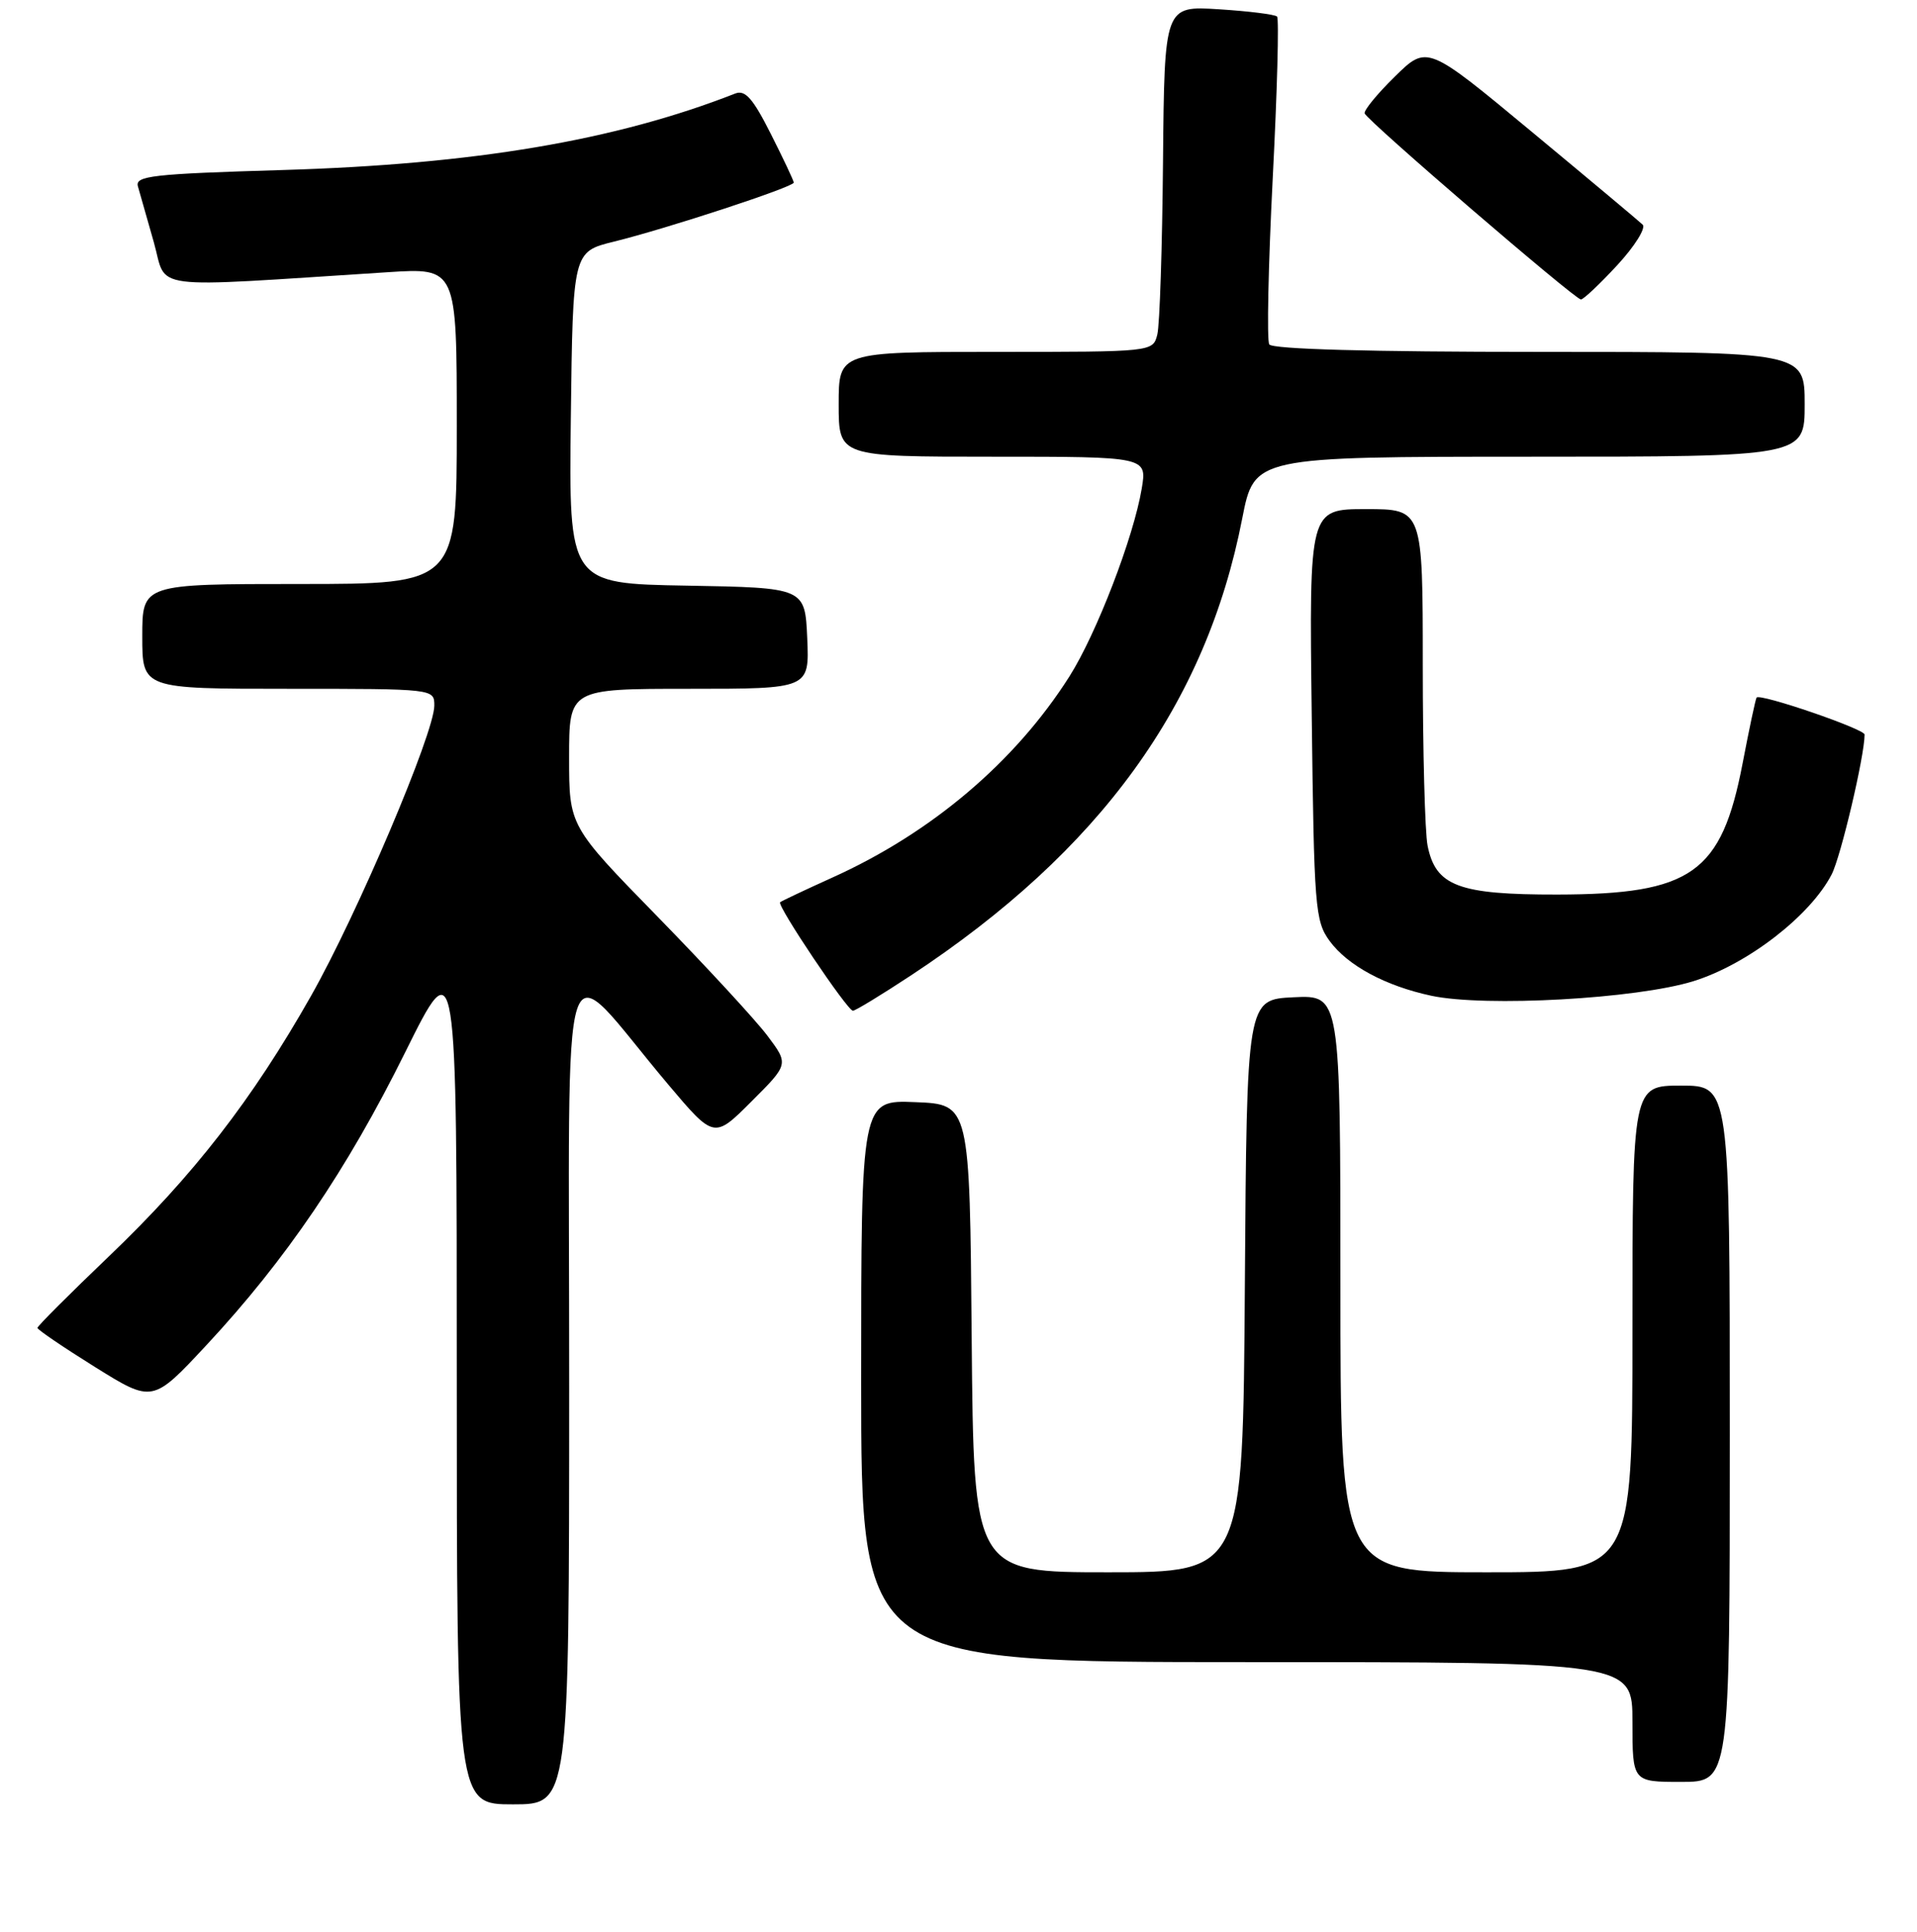 <?xml version="1.0" encoding="UTF-8" standalone="no"?>
<!DOCTYPE svg PUBLIC "-//W3C//DTD SVG 1.1//EN" "http://www.w3.org/Graphics/SVG/1.1/DTD/svg11.dtd" >
<svg xmlns="http://www.w3.org/2000/svg" xmlns:xlink="http://www.w3.org/1999/xlink" version="1.1" viewBox="0 0 256 258">
 <g >
 <path fill="currentColor"
d=" M 76.01 185.25 C 76.03 122.21 74.39 127.25 89.20 144.81 C 95.36 152.11 95.36 152.11 100.35 147.12 C 105.34 142.14 105.34 142.14 102.47 138.32 C 100.89 136.22 94.28 129.06 87.80 122.42 C 76.00 110.34 76.00 110.34 76.00 101.17 C 76.00 92.00 76.00 92.00 92.05 92.00 C 108.09 92.00 108.09 92.00 107.80 85.25 C 107.50 78.50 107.50 78.50 91.73 78.22 C 75.96 77.95 75.96 77.95 76.23 55.79 C 76.50 33.62 76.50 33.62 82.00 32.27 C 89.07 30.53 106.00 24.97 106.00 24.39 C 106.00 24.14 104.62 21.22 102.94 17.89 C 100.55 13.15 99.52 11.97 98.19 12.49 C 82.21 18.76 63.32 21.95 37.73 22.71 C 20.26 23.23 18.01 23.49 18.42 24.90 C 18.68 25.78 19.63 29.13 20.54 32.35 C 22.39 38.87 19.11 38.45 51.75 36.36 C 61.00 35.76 61.00 35.76 61.00 56.88 C 61.00 78.00 61.00 78.00 40.00 78.00 C 19.00 78.00 19.00 78.00 19.00 85.00 C 19.00 92.00 19.00 92.00 38.50 92.00 C 58.00 92.00 58.00 92.00 58.00 94.25 C 57.99 97.91 47.71 122.11 41.54 133.01 C 33.69 146.88 25.82 157.02 14.55 167.80 C 9.30 172.82 5.00 177.12 5.00 177.36 C 5.00 177.60 8.46 179.95 12.69 182.59 C 20.38 187.38 20.38 187.38 27.59 179.64 C 38.18 168.26 46.32 156.27 54.10 140.57 C 61.00 126.64 61.00 126.64 61.00 183.82 C 61.00 241.00 61.00 241.00 68.50 241.00 C 76.00 241.00 76.00 241.00 76.01 185.25 Z  M 231.00 191.50 C 231.00 145.00 231.00 145.00 224.50 145.00 C 218.00 145.00 218.00 145.00 218.00 177.50 C 218.00 210.00 218.00 210.00 198.50 210.00 C 179.00 210.00 179.00 210.00 179.00 171.45 C 179.00 132.90 179.00 132.90 172.75 133.20 C 166.50 133.50 166.50 133.50 166.24 171.75 C 165.98 210.00 165.98 210.00 148.00 210.00 C 130.03 210.00 130.03 210.00 129.76 178.75 C 129.50 147.50 129.50 147.50 122.25 147.21 C 115.00 146.91 115.00 146.91 115.00 184.46 C 115.00 222.00 115.00 222.00 166.50 222.00 C 218.00 222.00 218.00 222.00 218.00 230.00 C 218.00 238.00 218.00 238.00 224.50 238.00 C 231.00 238.00 231.00 238.00 231.00 191.50 Z  M 121.70 130.25 C 146.91 113.62 161.05 94.11 165.89 69.25 C 167.50 61.01 167.50 61.01 204.25 61.00 C 241.00 61.00 241.00 61.00 241.00 54.00 C 241.00 47.00 241.00 47.00 205.56 47.00 C 182.96 47.00 169.89 46.64 169.50 46.00 C 169.16 45.45 169.37 35.48 169.96 23.85 C 170.56 12.22 170.82 2.48 170.54 2.21 C 170.26 1.93 166.76 1.49 162.77 1.24 C 155.50 0.78 155.50 0.78 155.31 21.56 C 155.21 33.00 154.87 43.40 154.55 44.68 C 153.96 47.00 153.96 47.00 132.98 47.00 C 112.00 47.00 112.00 47.00 112.00 54.00 C 112.00 61.00 112.00 61.00 132.59 61.00 C 153.18 61.00 153.18 61.00 152.47 65.25 C 151.39 71.75 146.42 84.66 142.80 90.37 C 135.56 101.77 124.40 111.24 111.14 117.22 C 107.49 118.87 104.36 120.35 104.18 120.51 C 103.72 120.93 113.16 135.00 113.90 135.00 C 114.23 135.00 117.74 132.86 121.70 130.25 Z  M 226.15 131.05 C 233.35 128.81 241.75 122.32 244.60 116.80 C 245.83 114.42 249.00 100.96 249.00 98.11 C 249.00 97.37 235.03 92.58 234.58 93.17 C 234.44 93.35 233.60 97.31 232.71 101.96 C 229.89 116.64 225.92 119.45 207.96 119.48 C 194.77 119.50 191.72 118.35 190.64 112.94 C 190.29 111.19 190.00 100.36 190.00 88.88 C 190.00 68.00 190.00 68.00 182.42 68.00 C 174.83 68.00 174.83 68.00 175.17 95.43 C 175.48 121.28 175.62 123.02 177.56 125.68 C 179.97 128.97 185.02 131.69 191.15 133.00 C 198.37 134.53 218.56 133.41 226.15 131.05 Z  M 215.98 35.41 C 218.31 32.88 219.83 30.45 219.36 30.00 C 218.89 29.55 212.22 23.96 204.54 17.59 C 190.58 6.00 190.58 6.00 186.28 10.22 C 183.91 12.54 182.10 14.76 182.24 15.15 C 182.60 16.14 210.33 40.00 211.12 40.00 C 211.46 40.00 213.65 37.93 215.98 35.41 Z "/>
</g>
</svg>